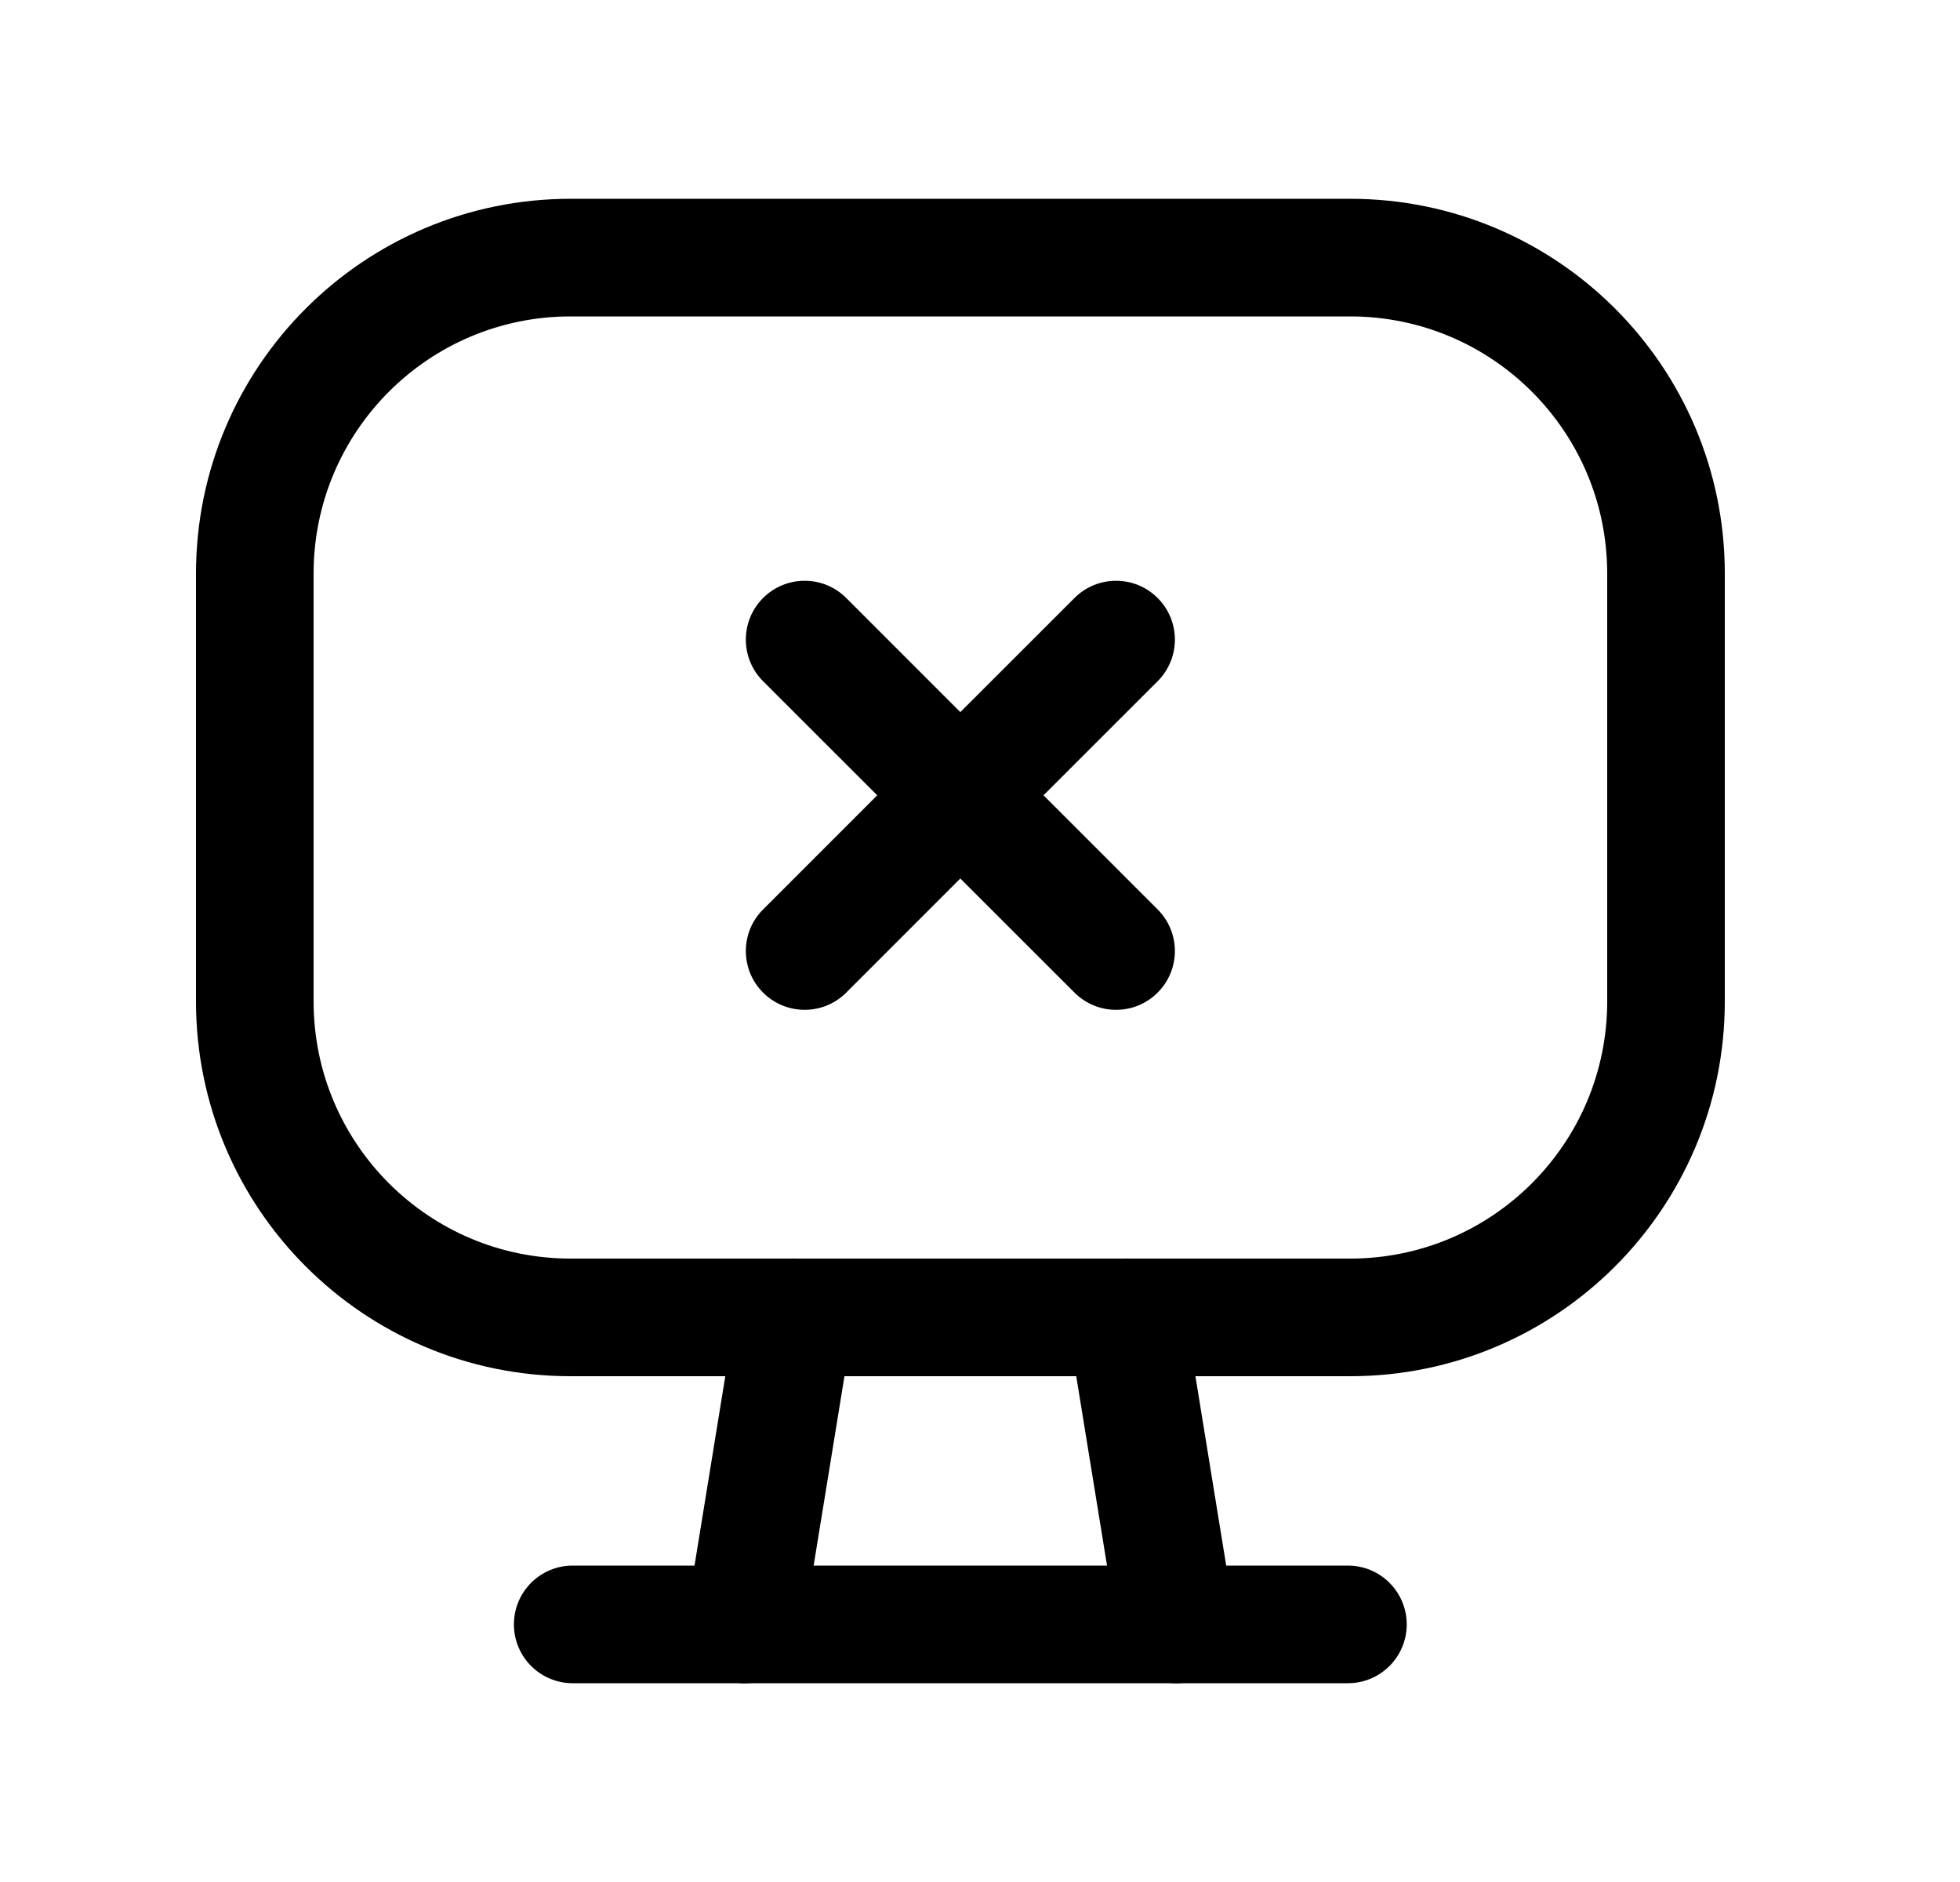 <svg width="25" height="24" viewBox="0 0 25 24" fill="none" xmlns="http://www.w3.org/2000/svg">
<path fill-rule="evenodd" clip-rule="evenodd" d="M2.5 7.314C2.5 4.675 4.64 2.535 7.278 2.535H17.221C19.86 2.535 22 4.675 22 7.314V12.771C22 15.41 19.86 17.55 17.221 17.55H7.278C4.64 17.55 2.5 15.41 2.5 12.771V7.314ZM7.278 4.035C5.468 4.035 4 5.503 4 7.314V12.771C4 14.582 5.468 16.05 7.278 16.05H17.221C19.032 16.05 20.5 14.582 20.5 12.771V7.314C20.5 5.503 19.032 4.035 17.221 4.035H7.278Z" fill="black"/>
<path fill-rule="evenodd" clip-rule="evenodd" d="M6.555 20.715C6.555 20.301 6.89 19.965 7.305 19.965H17.193C17.607 19.965 17.943 20.301 17.943 20.715C17.943 21.129 17.607 21.465 17.193 21.465H7.305C6.89 21.465 6.555 21.129 6.555 20.715Z" fill="black"/>
<path fill-rule="evenodd" clip-rule="evenodd" d="M9.733 7.626C10.026 7.333 10.501 7.333 10.794 7.626L12.249 9.081L13.705 7.626C13.998 7.333 14.473 7.333 14.766 7.626C15.059 7.919 15.059 8.394 14.766 8.687L13.31 10.142L14.766 11.598C15.059 11.89 15.059 12.365 14.766 12.658C14.473 12.951 13.998 12.951 13.705 12.658L12.249 11.203L10.794 12.658C10.501 12.951 10.026 12.951 9.733 12.658C9.44 12.365 9.44 11.89 9.733 11.598L11.189 10.142L9.733 8.687C9.44 8.394 9.44 7.919 9.733 7.626Z" fill="black"/>
<path fill-rule="evenodd" clip-rule="evenodd" d="M10.254 16.059C10.663 16.125 10.94 16.511 10.874 16.919L10.236 20.837C10.17 21.245 9.785 21.523 9.376 21.456C8.967 21.39 8.689 21.005 8.756 20.596L9.393 16.678C9.46 16.27 9.845 15.992 10.254 16.059Z" fill="black"/>
<path fill-rule="evenodd" clip-rule="evenodd" d="M14.245 16.059C14.654 15.992 15.039 16.27 15.106 16.678L15.743 20.596C15.809 21.005 15.532 21.39 15.123 21.456C14.714 21.523 14.329 21.245 14.262 20.837L13.625 16.919C13.559 16.511 13.836 16.125 14.245 16.059Z" fill="black"/>
</svg>